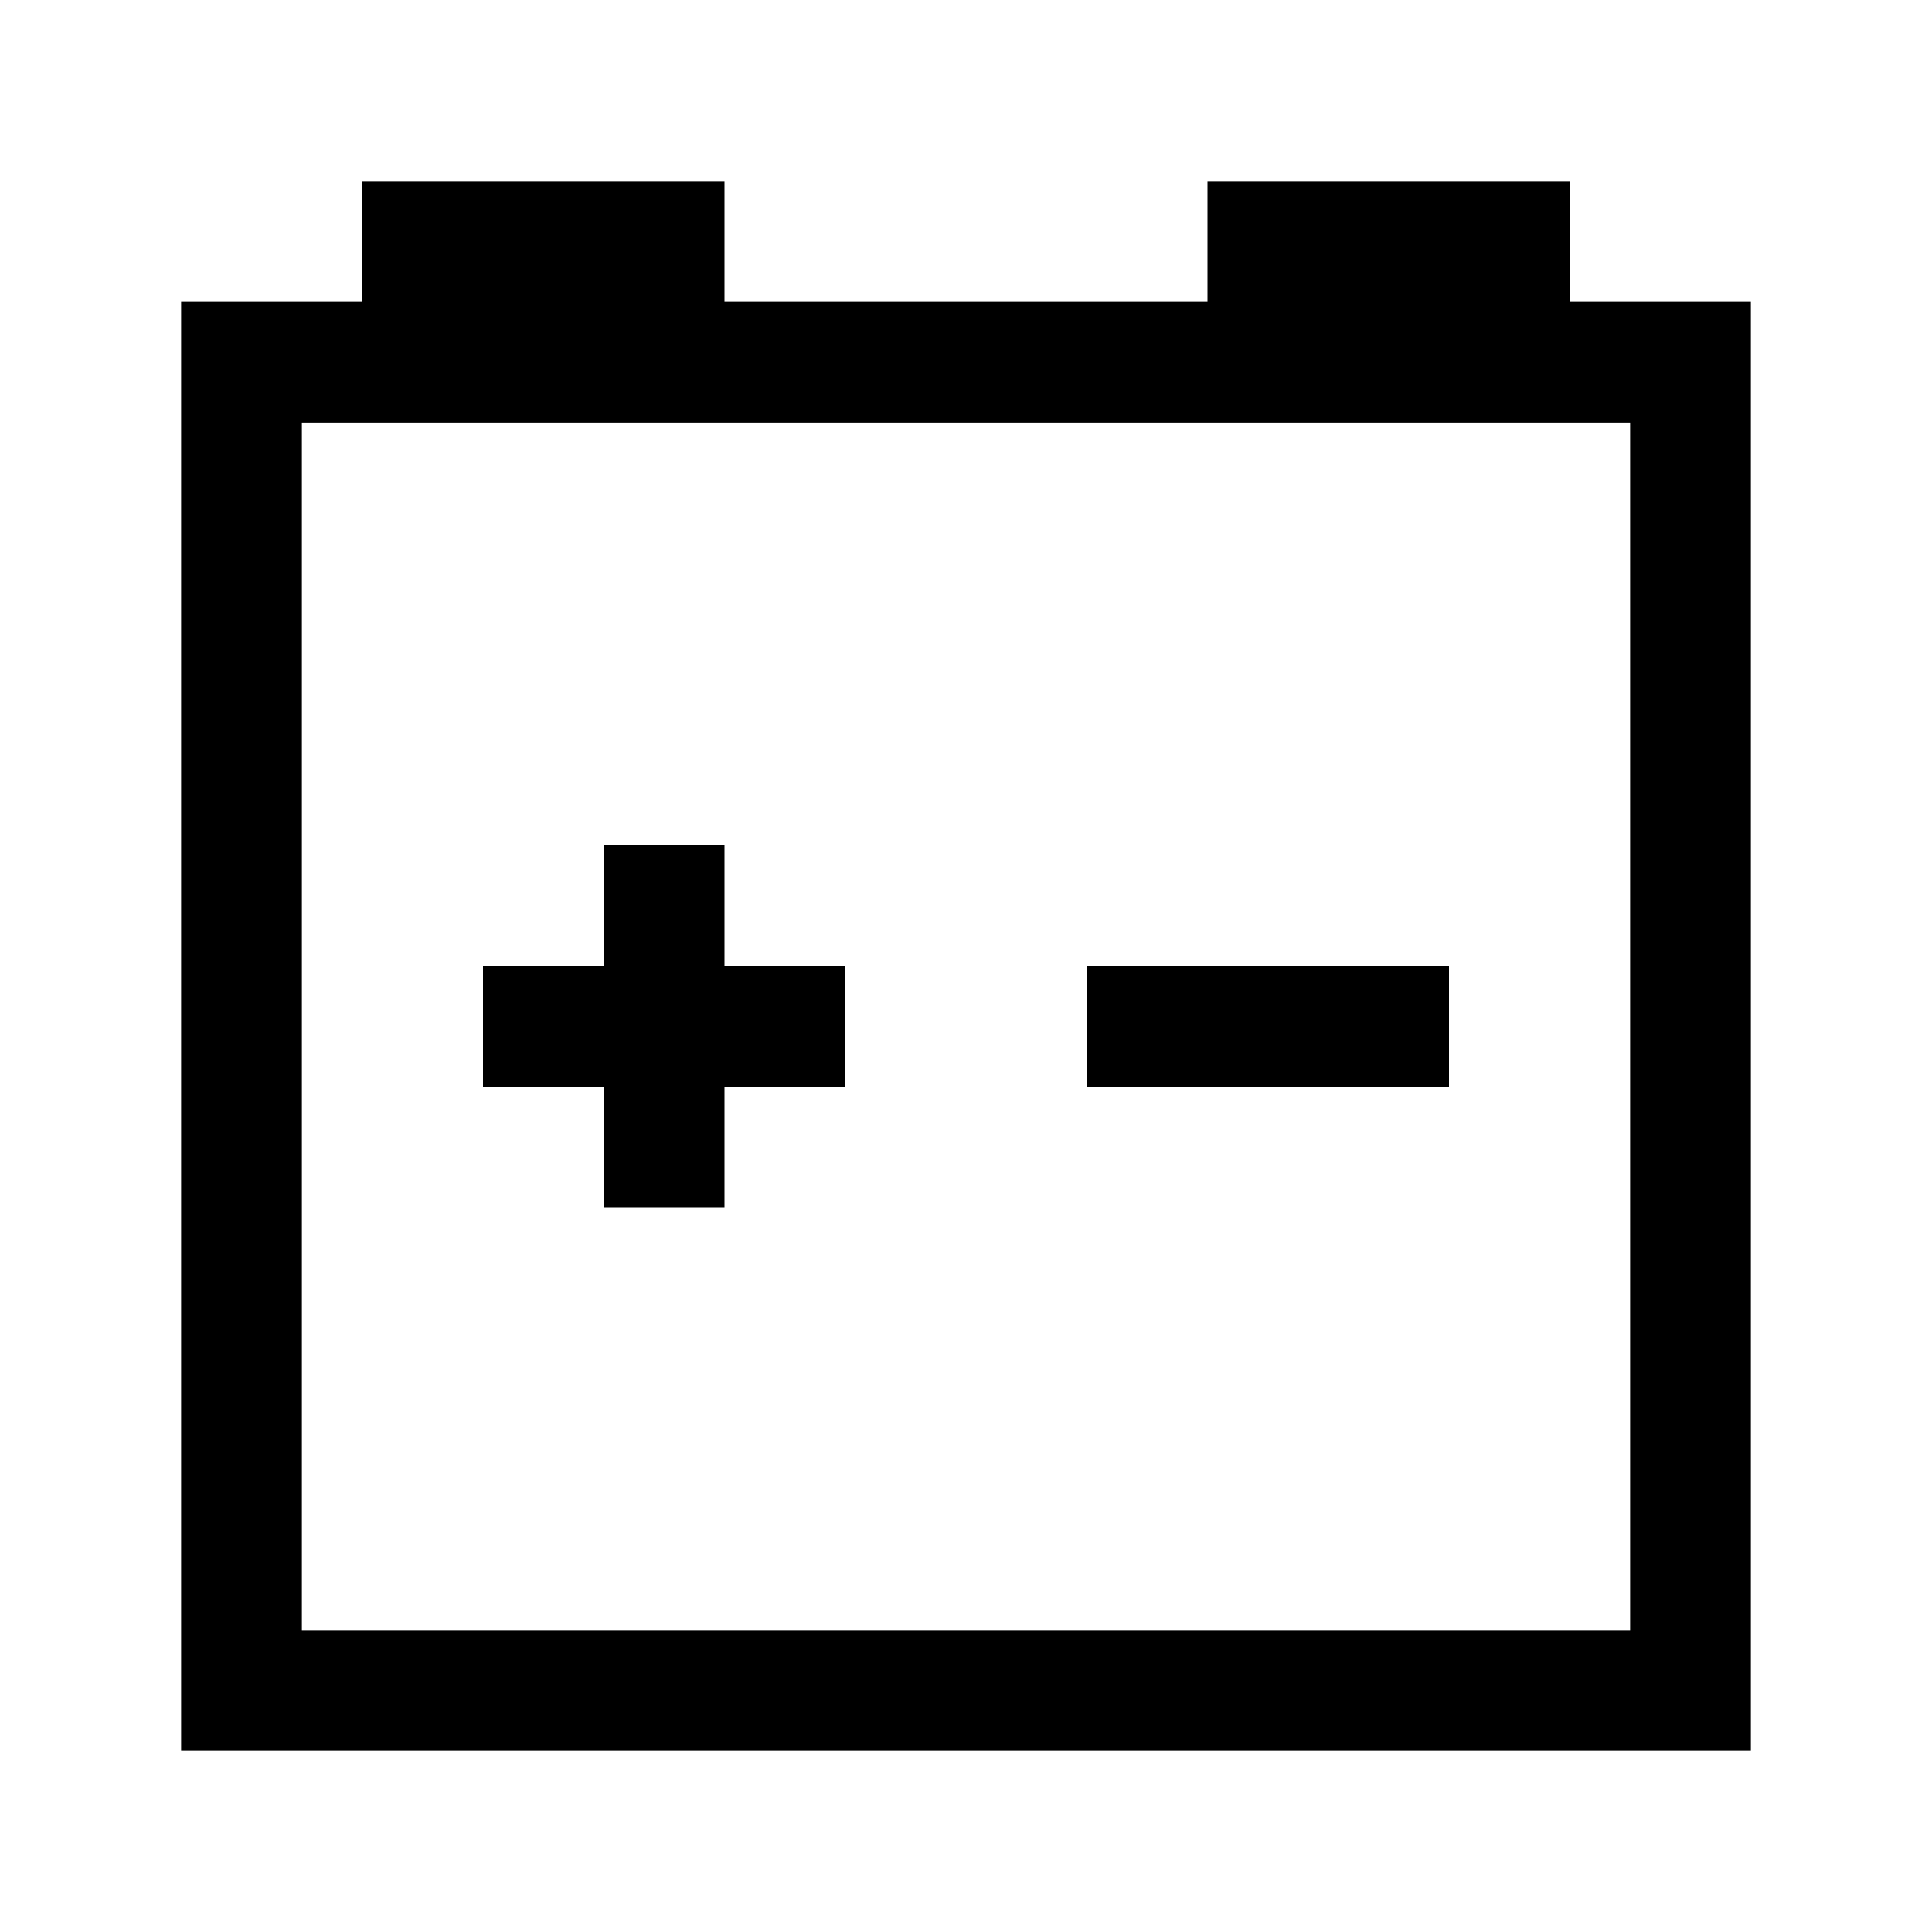 <svg width="32" height="32" viewBox="0 0 32 32" xmlns="http://www.w3.org/2000/svg">
<g>
<path fill-rule="evenodd" clip-rule="evenodd" d="M12 3H6V5H5H3V7V27V28V29H29V28V27V7V5H27H26V3H20V5H12V3ZM27 7H5V27H27V7ZM10 14H12V16H14V18H12V20H10V18H8V16H10V14ZM18 16H24V18H18V16Z"/>
</g>
</svg>
